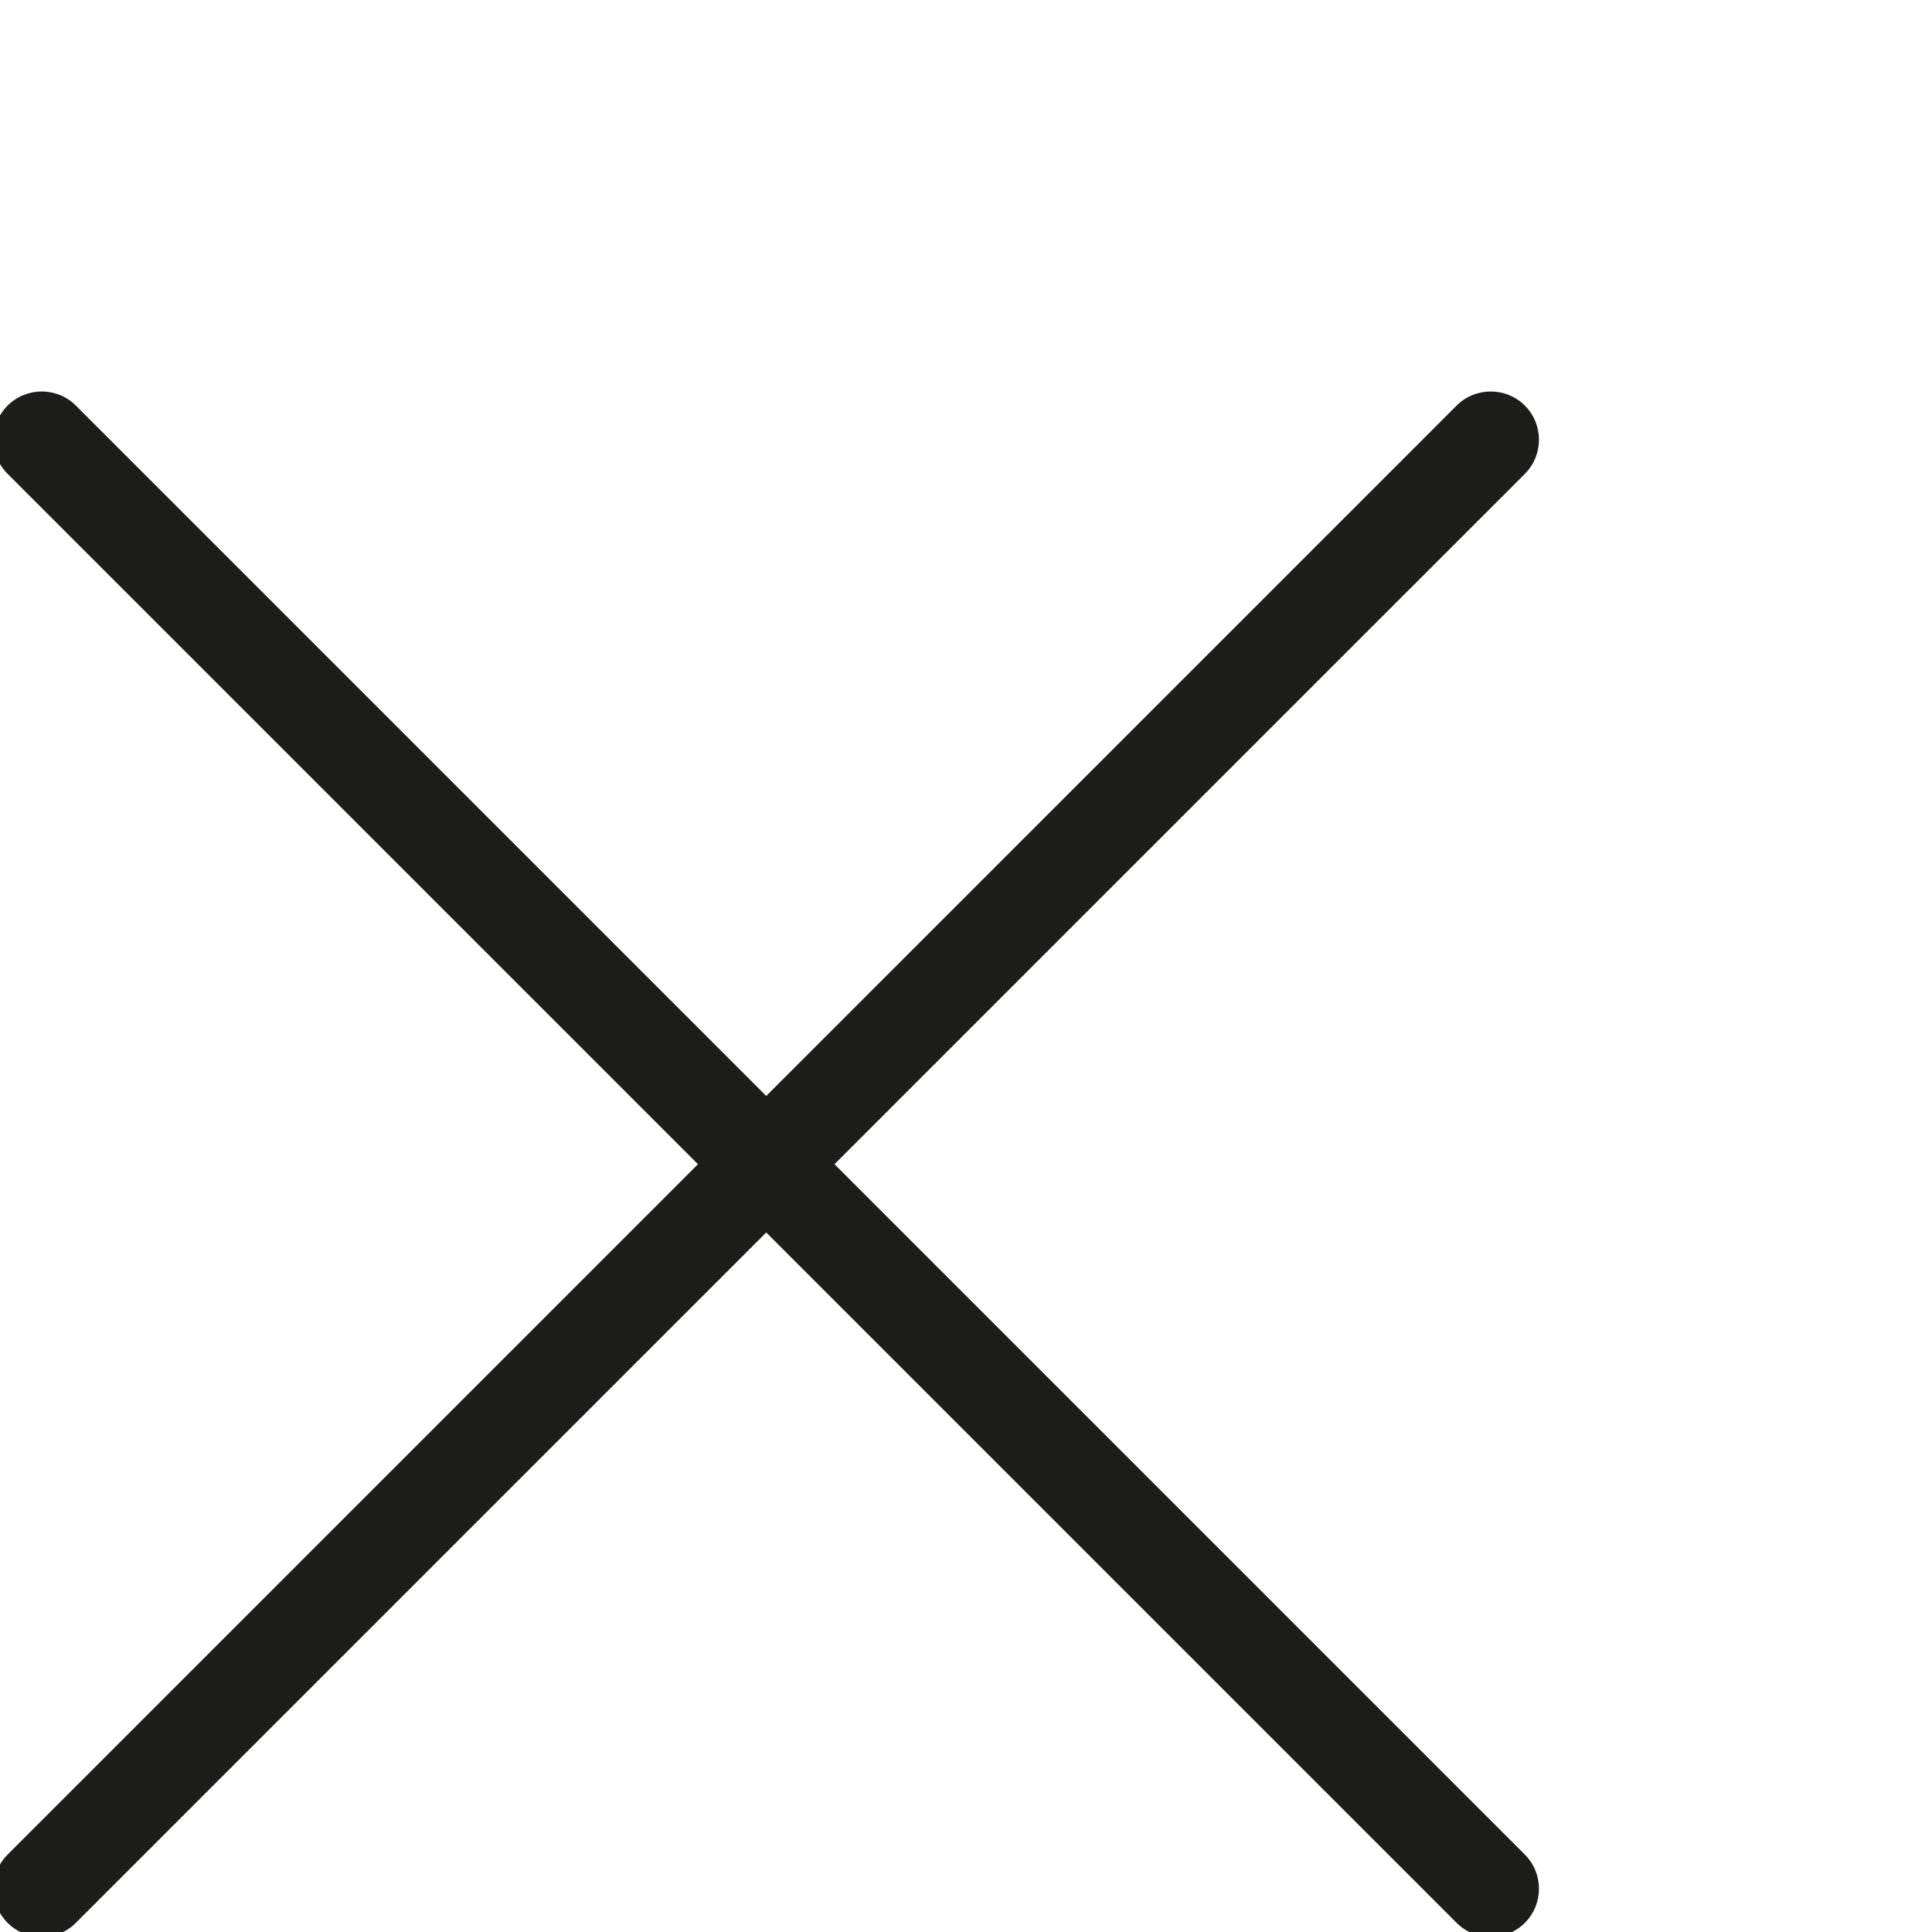 <?xml version="1.0" encoding="UTF-8" standalone="no"?>
<svg
   xmlns:dc="http://purl.org/dc/elements/1.1/"
   xmlns:cc="http://creativecommons.org/ns#"
   xmlns:rdf="http://www.w3.org/1999/02/22-rdf-syntax-ns#"
   xmlns:svg="http://www.w3.org/2000/svg"
   xmlns="http://www.w3.org/2000/svg"
   xmlns:sodipodi="http://sodipodi.sourceforge.net/DTD/sodipodi-0.dtd"
   xmlns:inkscape="http://www.inkscape.org/namespaces/inkscape"
   enable-background="new 0 0 26 26"
   id="Слой_1"
   version="1.1"
   viewBox="0 0 15 15"
   xml:space="preserve"
   sodipodi:docname="close-icon.svg"
   width="15"
   height="15"
   inkscape:version="0.92.3 (2405546, 2018-03-11)"><defs
     id="defs4554" /><sodipodi:namedview
     pagecolor="#ffffff"
     bordercolor="#666666"
     borderopacity="1"
     objecttolerance="10"
     gridtolerance="10"
     guidetolerance="10"
     inkscape:pageopacity="0"
     inkscape:pageshadow="2"
     inkscape:window-width="1600"
     inkscape:window-height="837"
     id="namedview4552"
     showgrid="false"
     height="21px"
     width="16px"
     inkscape:zoom="25.692308"
     inkscape:cx="13"
     inkscape:cy="13"
     inkscape:window-x="-8"
     inkscape:window-y="-8"
     inkscape:window-maximized="1"
     inkscape:current-layer="Слой_1" /><path
     d="M 6.479,9.039 11.839,3.679 c 0.146,-0.146 0.146,-0.384 0,-0.53 -0.146,-0.146 -0.384,-0.146 -0.53,0 L 5.949,8.509 0.589,3.149 c -0.146,-0.146 -0.384,-0.146 -0.53,0 -0.146,0.146 -0.146,0.384 0,0.53 L 5.419,9.039 0.059,14.399 c -0.146,0.146 -0.146,0.384 0,0.53 0.073,0.073 0.169,0.11 0.265,0.11 0.096,0 0.192,-0.037 0.265,-0.11 l 5.36,-5.36 5.36,5.36 c 0.073,0.073 0.169,0.11 0.265,0.11 0.096,0 0.192,-0.037 0.265,-0.11 0.146,-0.146 0.146,-0.384 0,-0.53 z"
     id="path4549"
     inkscape:connector-curvature="0"
     style="fill:#1d1d1b;stroke-width:0.5" /></svg>